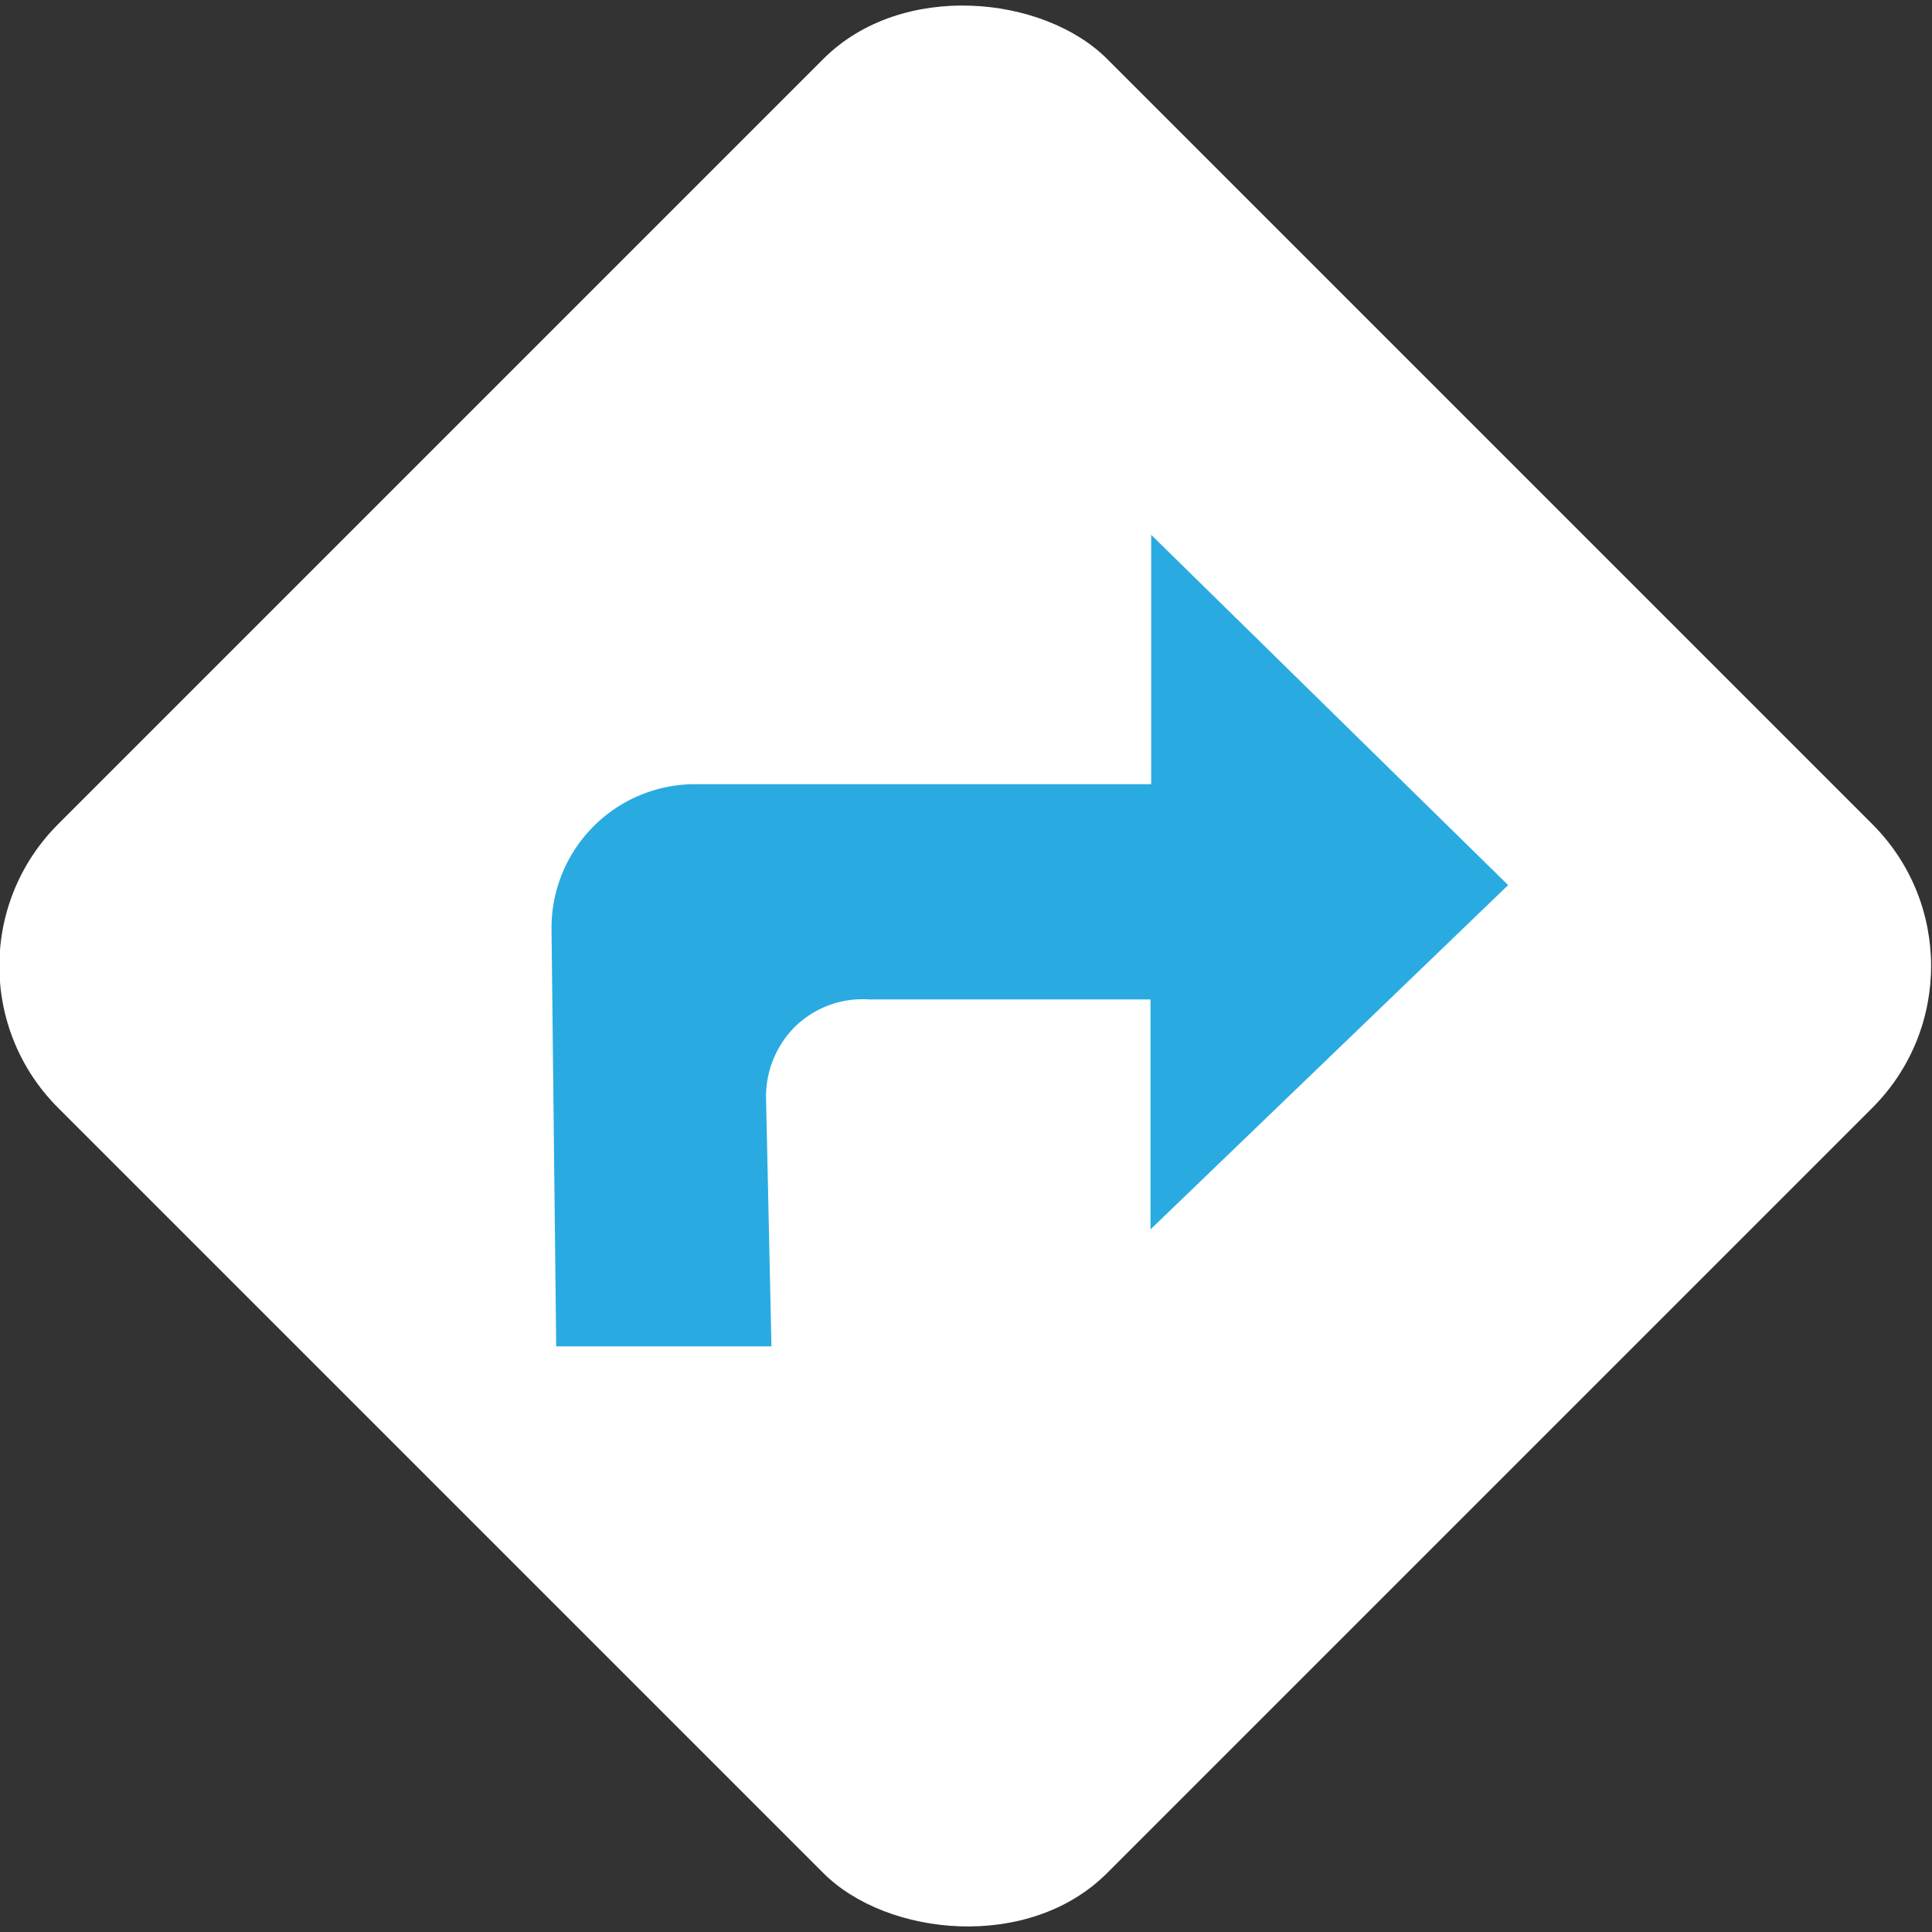 <svg xmlns="http://www.w3.org/2000/svg" viewBox="0 0 28.9 28.9"><rect x="0" y="0" width="28.9" height="28.9" fill="#333333" stroke="none"/><defs><style>.cls-1{fill:#fff;}.cls-2{fill:none;stroke:#000;stroke-miterlimit:10;}.cls-3{fill:#29abe2;}</style></defs><title>direcciones</title><g id="Capa_2" data-name="Capa 2"><g id="Capa_1-2" data-name="Capa 1"><rect class="cls-1" x="3.35" y="3.35" width="22.19" height="22.19" rx="3" ry="3" transform="translate(-5.99 14.45) rotate(-45)"/><path class="cls-2" d="M13.71,9.64"/><path class="cls-2" d="M16.37,11.47"/><path class="cls-2" d="M13,14.43"/><path class="cls-3" d="M17.22,11.73H10.4A2.15,2.15,0,0,0,8.25,13.9l.07,6.24h3.22l-.08-3.67a1.48,1.48,0,0,1,.43-1.11A1.45,1.45,0,0,1,13,14.95h4.21v3.44l5.35-5.15L17.22,8Z"/></g></g></svg>